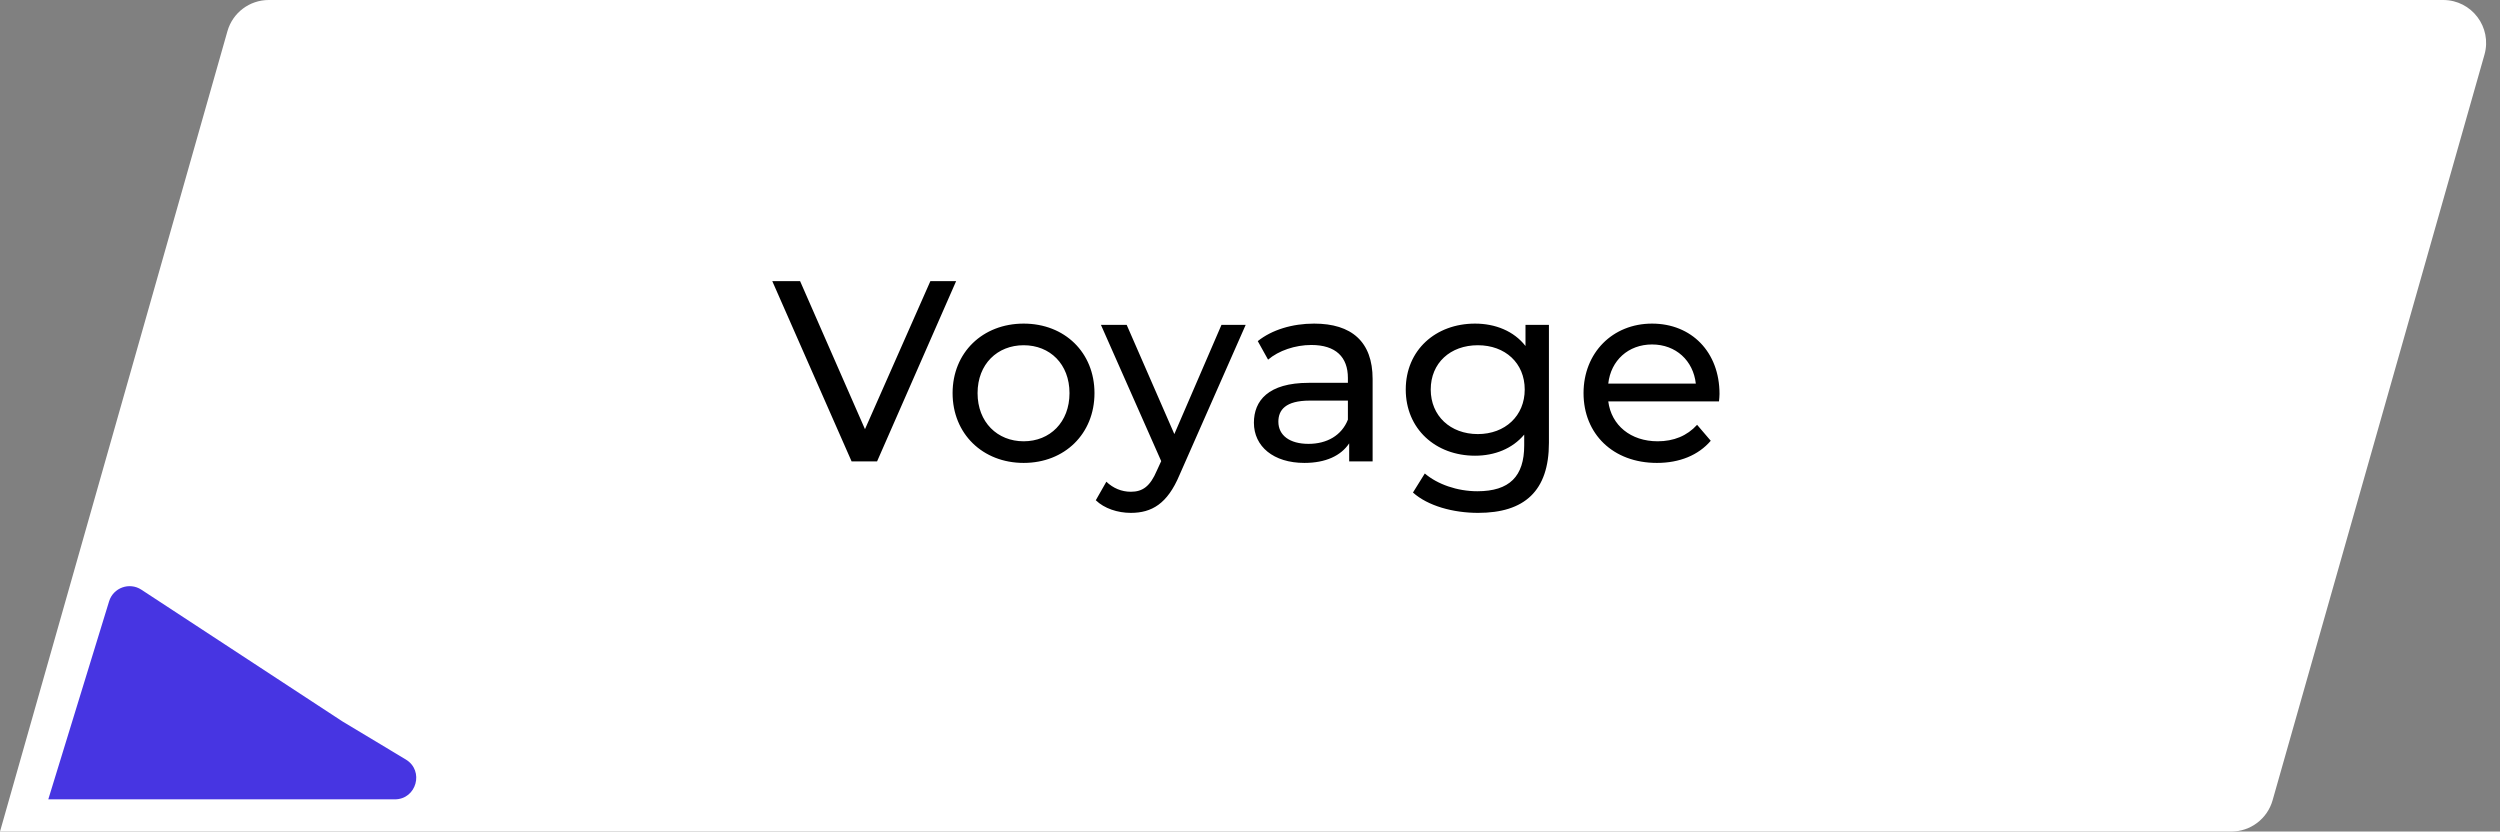 <svg width="466" height="155" viewBox="0 0 466 155" fill="none" xmlns="http://www.w3.org/2000/svg">
<rect x="0" y="0" width="466" height="155" fill="#808080" stroke="none"/>
<g clip-path="url(#clip0_1_97)">
<path d="M42.394 5.813C43.371 2.373 46.513 0 50.089 0H455.41C460.72 0 464.557 5.079 463.105 10.187L423.607 149.187C422.629 152.627 419.487 155 415.911 155H0L42.394 5.813Z" fill="white"/>
<path d="M20.335 112.089C21.117 109.543 24.123 108.458 26.351 109.917L63.816 134.462L75.644 141.572C79.119 143.661 77.638 149 73.583 149H9L20.335 112.089Z" fill="#4735E2"/>
<path d="M161.232 80L149.136 52.4H143.952L158.736 86H163.488L178.224 52.4H173.424L161.232 80ZM190.811 86.288C198.443 86.288 204.011 80.864 204.011 73.28C204.011 65.696 198.443 60.32 190.811 60.32C183.179 60.32 177.563 65.696 177.563 73.28C177.563 80.864 183.179 86.288 190.811 86.288ZM190.811 82.256C185.915 82.256 182.219 78.704 182.219 73.28C182.219 67.856 185.915 64.352 190.811 64.352C195.707 64.352 199.355 67.856 199.355 73.28C199.355 78.704 195.707 82.256 190.811 82.256ZM218.897 80.912L210.017 60.56H205.216L216.449 85.952L215.633 87.728C214.385 90.656 212.993 91.664 210.785 91.664C209.057 91.664 207.473 90.992 206.225 89.792L204.256 93.248C205.841 94.784 208.337 95.6 210.785 95.6C214.673 95.6 217.601 93.92 219.857 88.544L232.193 60.56H227.681L218.897 80.912ZM244.96 60.32C240.88 60.32 237.088 61.472 234.448 63.584L236.368 67.04C238.336 65.36 241.408 64.304 244.432 64.304C248.992 64.304 251.248 66.56 251.248 70.448V71.36H243.952C236.368 71.36 233.728 74.72 233.728 78.8C233.728 83.216 237.376 86.288 243.136 86.288C247.12 86.288 249.952 84.944 251.488 82.64V86H255.856V70.64C255.856 63.68 251.92 60.32 244.96 60.32ZM243.904 82.736C240.4 82.736 238.288 81.152 238.288 78.608C238.288 76.448 239.584 74.672 244.144 74.672H251.248V78.224C250.096 81.152 247.36 82.736 243.904 82.736ZM284.352 64.496C282.192 61.712 278.736 60.32 274.944 60.32C267.6 60.32 262.032 65.264 262.032 72.608C262.032 79.952 267.6 84.944 274.944 84.944C278.592 84.944 281.904 83.648 284.112 81.008V83.024C284.112 88.784 281.376 91.568 275.376 91.568C271.632 91.568 267.936 90.272 265.584 88.256L263.376 91.808C266.16 94.304 270.864 95.6 275.52 95.6C284.16 95.6 288.72 91.52 288.72 82.544V60.56H284.352V64.496ZM275.472 80.912C270.336 80.912 266.688 77.504 266.688 72.608C266.688 67.664 270.336 64.352 275.472 64.352C280.56 64.352 284.208 67.664 284.208 72.608C284.208 77.504 280.56 80.912 275.472 80.912ZM320.516 73.424C320.516 65.6 315.284 60.32 307.94 60.32C300.596 60.32 295.172 65.744 295.172 73.28C295.172 80.864 300.644 86.288 308.852 86.288C313.076 86.288 316.58 84.848 318.884 82.16L316.34 79.184C314.468 81.248 311.972 82.256 308.996 82.256C303.956 82.256 300.356 79.28 299.78 74.816H320.42C320.468 74.384 320.516 73.808 320.516 73.424ZM307.94 64.208C312.404 64.208 315.62 67.232 316.1 71.504H299.78C300.26 67.184 303.524 64.208 307.94 64.208Z" fill="black"/>
</g>
<defs>
<clipPath id="clip0_1_97">
<rect width="466" height="155" fill="white"/>
</clipPath>
</defs>
</svg>
